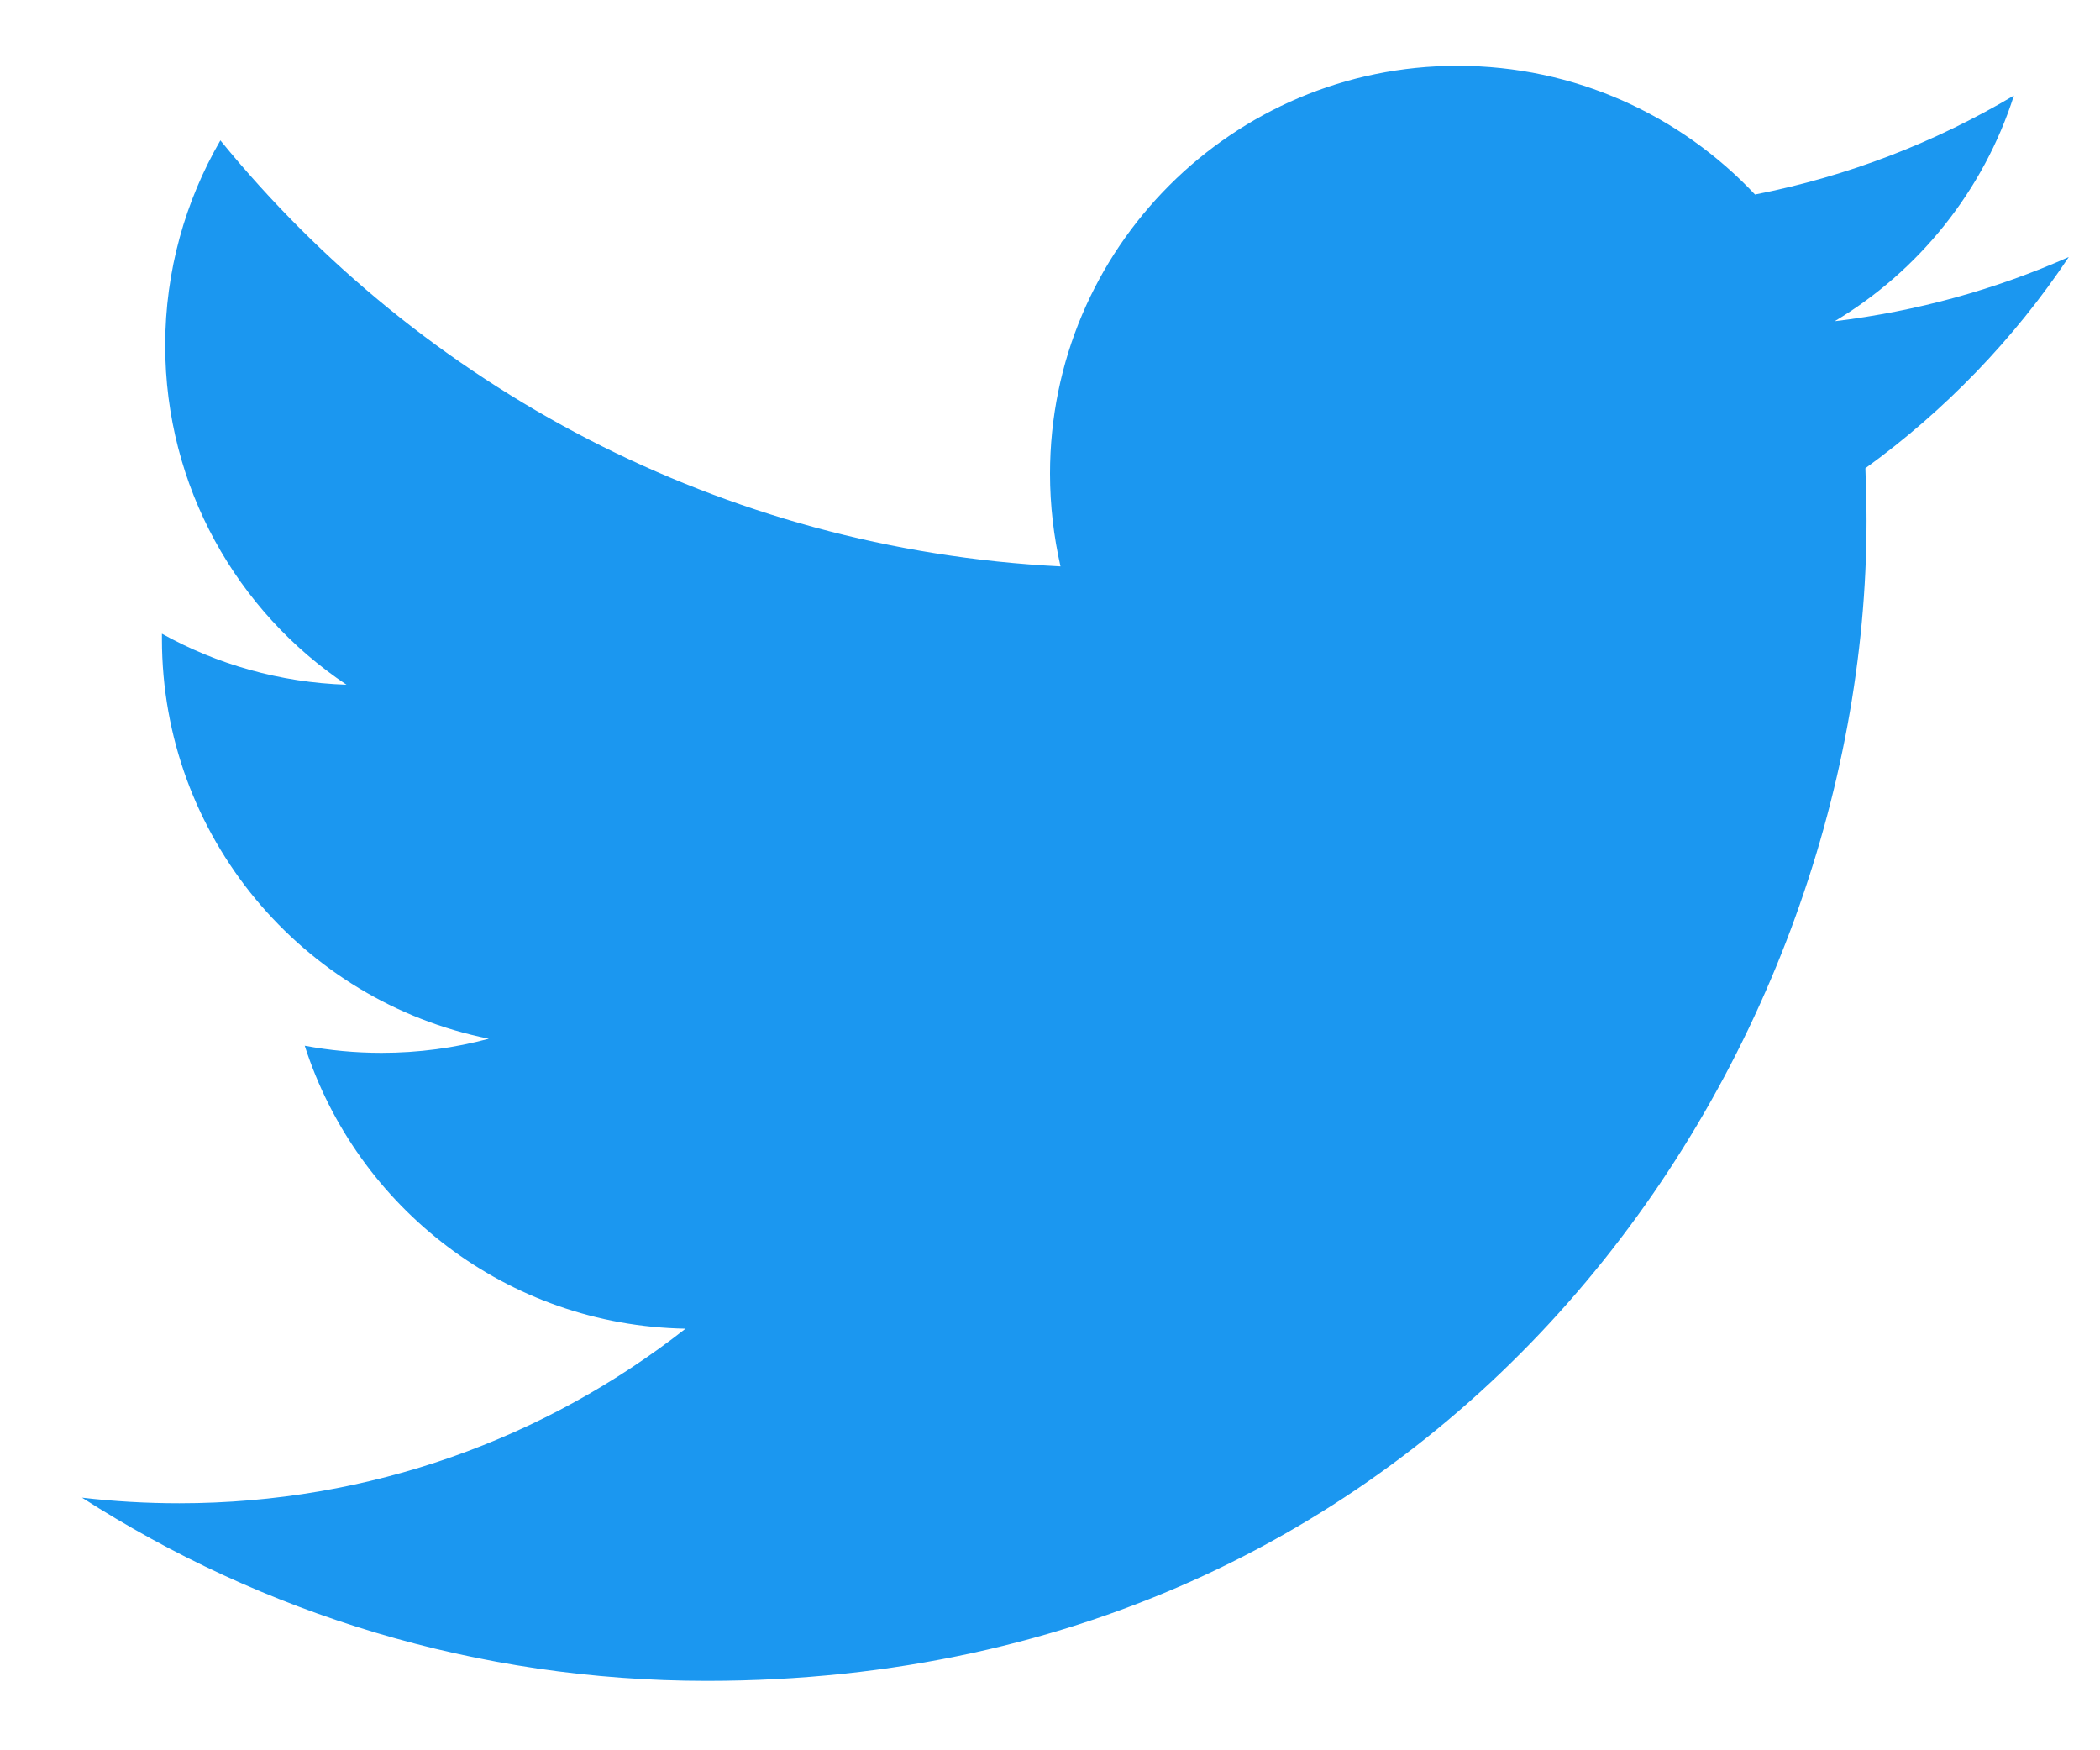 <svg width="18" height="15" viewBox="0 0 18 15" fill="none" xmlns="http://www.w3.org/2000/svg">
<path d="M17.732 2.203C17.106 2.48 16.433 2.668 15.726 2.753C16.448 2.321 17.001 1.635 17.262 0.819C16.587 1.22 15.839 1.511 15.043 1.667C14.406 0.989 13.498 0.564 12.493 0.564C10.565 0.564 9 2.129 9 4.059C9 4.332 9.032 4.598 9.09 4.854C6.185 4.708 3.612 3.317 1.889 1.203C1.589 1.721 1.416 2.321 1.416 2.96C1.416 4.172 2.033 5.242 2.97 5.868C2.397 5.849 1.859 5.693 1.388 5.431V5.476C1.388 7.169 2.591 8.581 4.19 8.902C3.896 8.981 3.588 9.023 3.27 9.023C3.045 9.023 2.825 9.002 2.612 8.962C3.057 10.349 4.347 11.36 5.876 11.387C4.68 12.325 3.173 12.883 1.537 12.883C1.255 12.883 0.977 12.867 0.703 12.835C2.249 13.827 4.085 14.405 6.058 14.405C12.485 14.405 15.999 9.081 15.999 4.464C15.999 4.314 15.995 4.163 15.989 4.013C16.671 3.519 17.264 2.905 17.731 2.205L17.732 2.203Z" fill="#1B97F0"/>
</svg>
